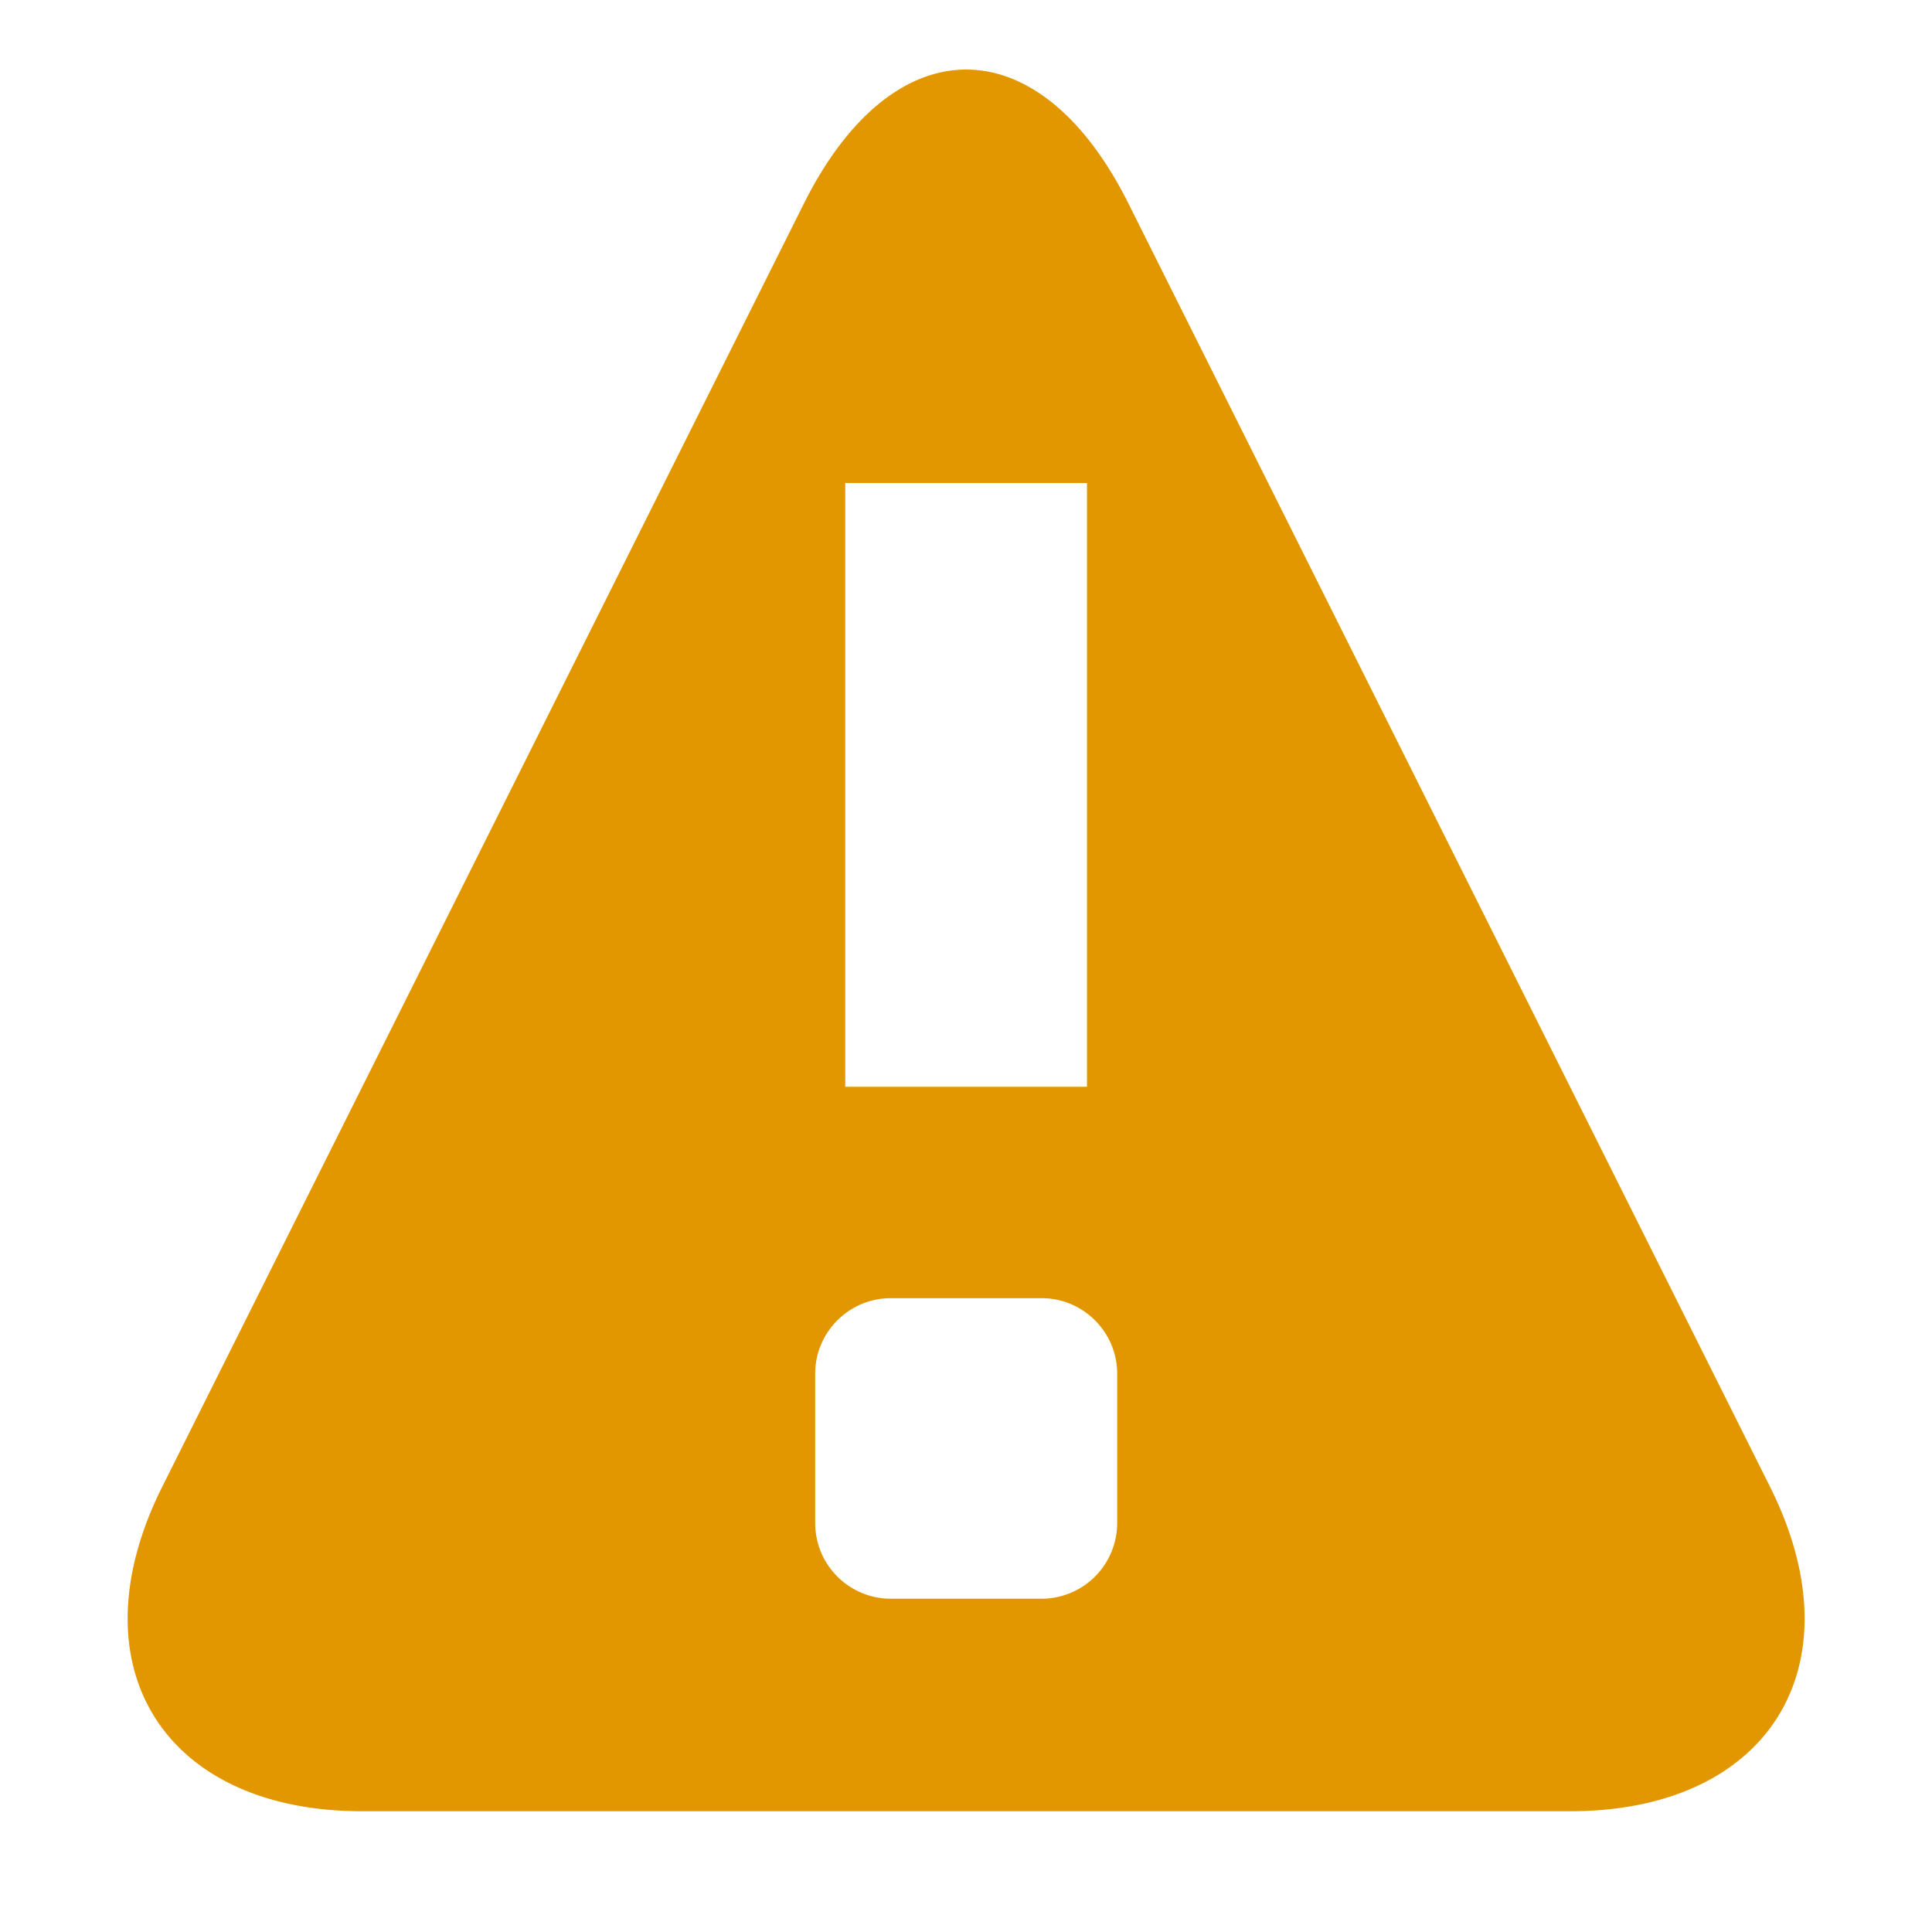 <svg xmlns="http://www.w3.org/2000/svg" width="16" height="16" fill="#e29700"><path d="M14.66 12.316L9.344 1.683c-.738-1.476-1.946-1.476-2.685 0L1.342 12.316C.604 13.793 1.35 15 3 15h10.002c1.65 0 2.396-1.207 1.658-2.684zM7 4h2.002v5H7V4zm2.252 8.615a.627.627 0 0 1-.625.625h-1.25a.627.627 0 0 1-.626-.625v-1.239c0-.344.281-.625.626-.625h1.25c.344 0 .625.281.625.625v1.239z"/></svg>